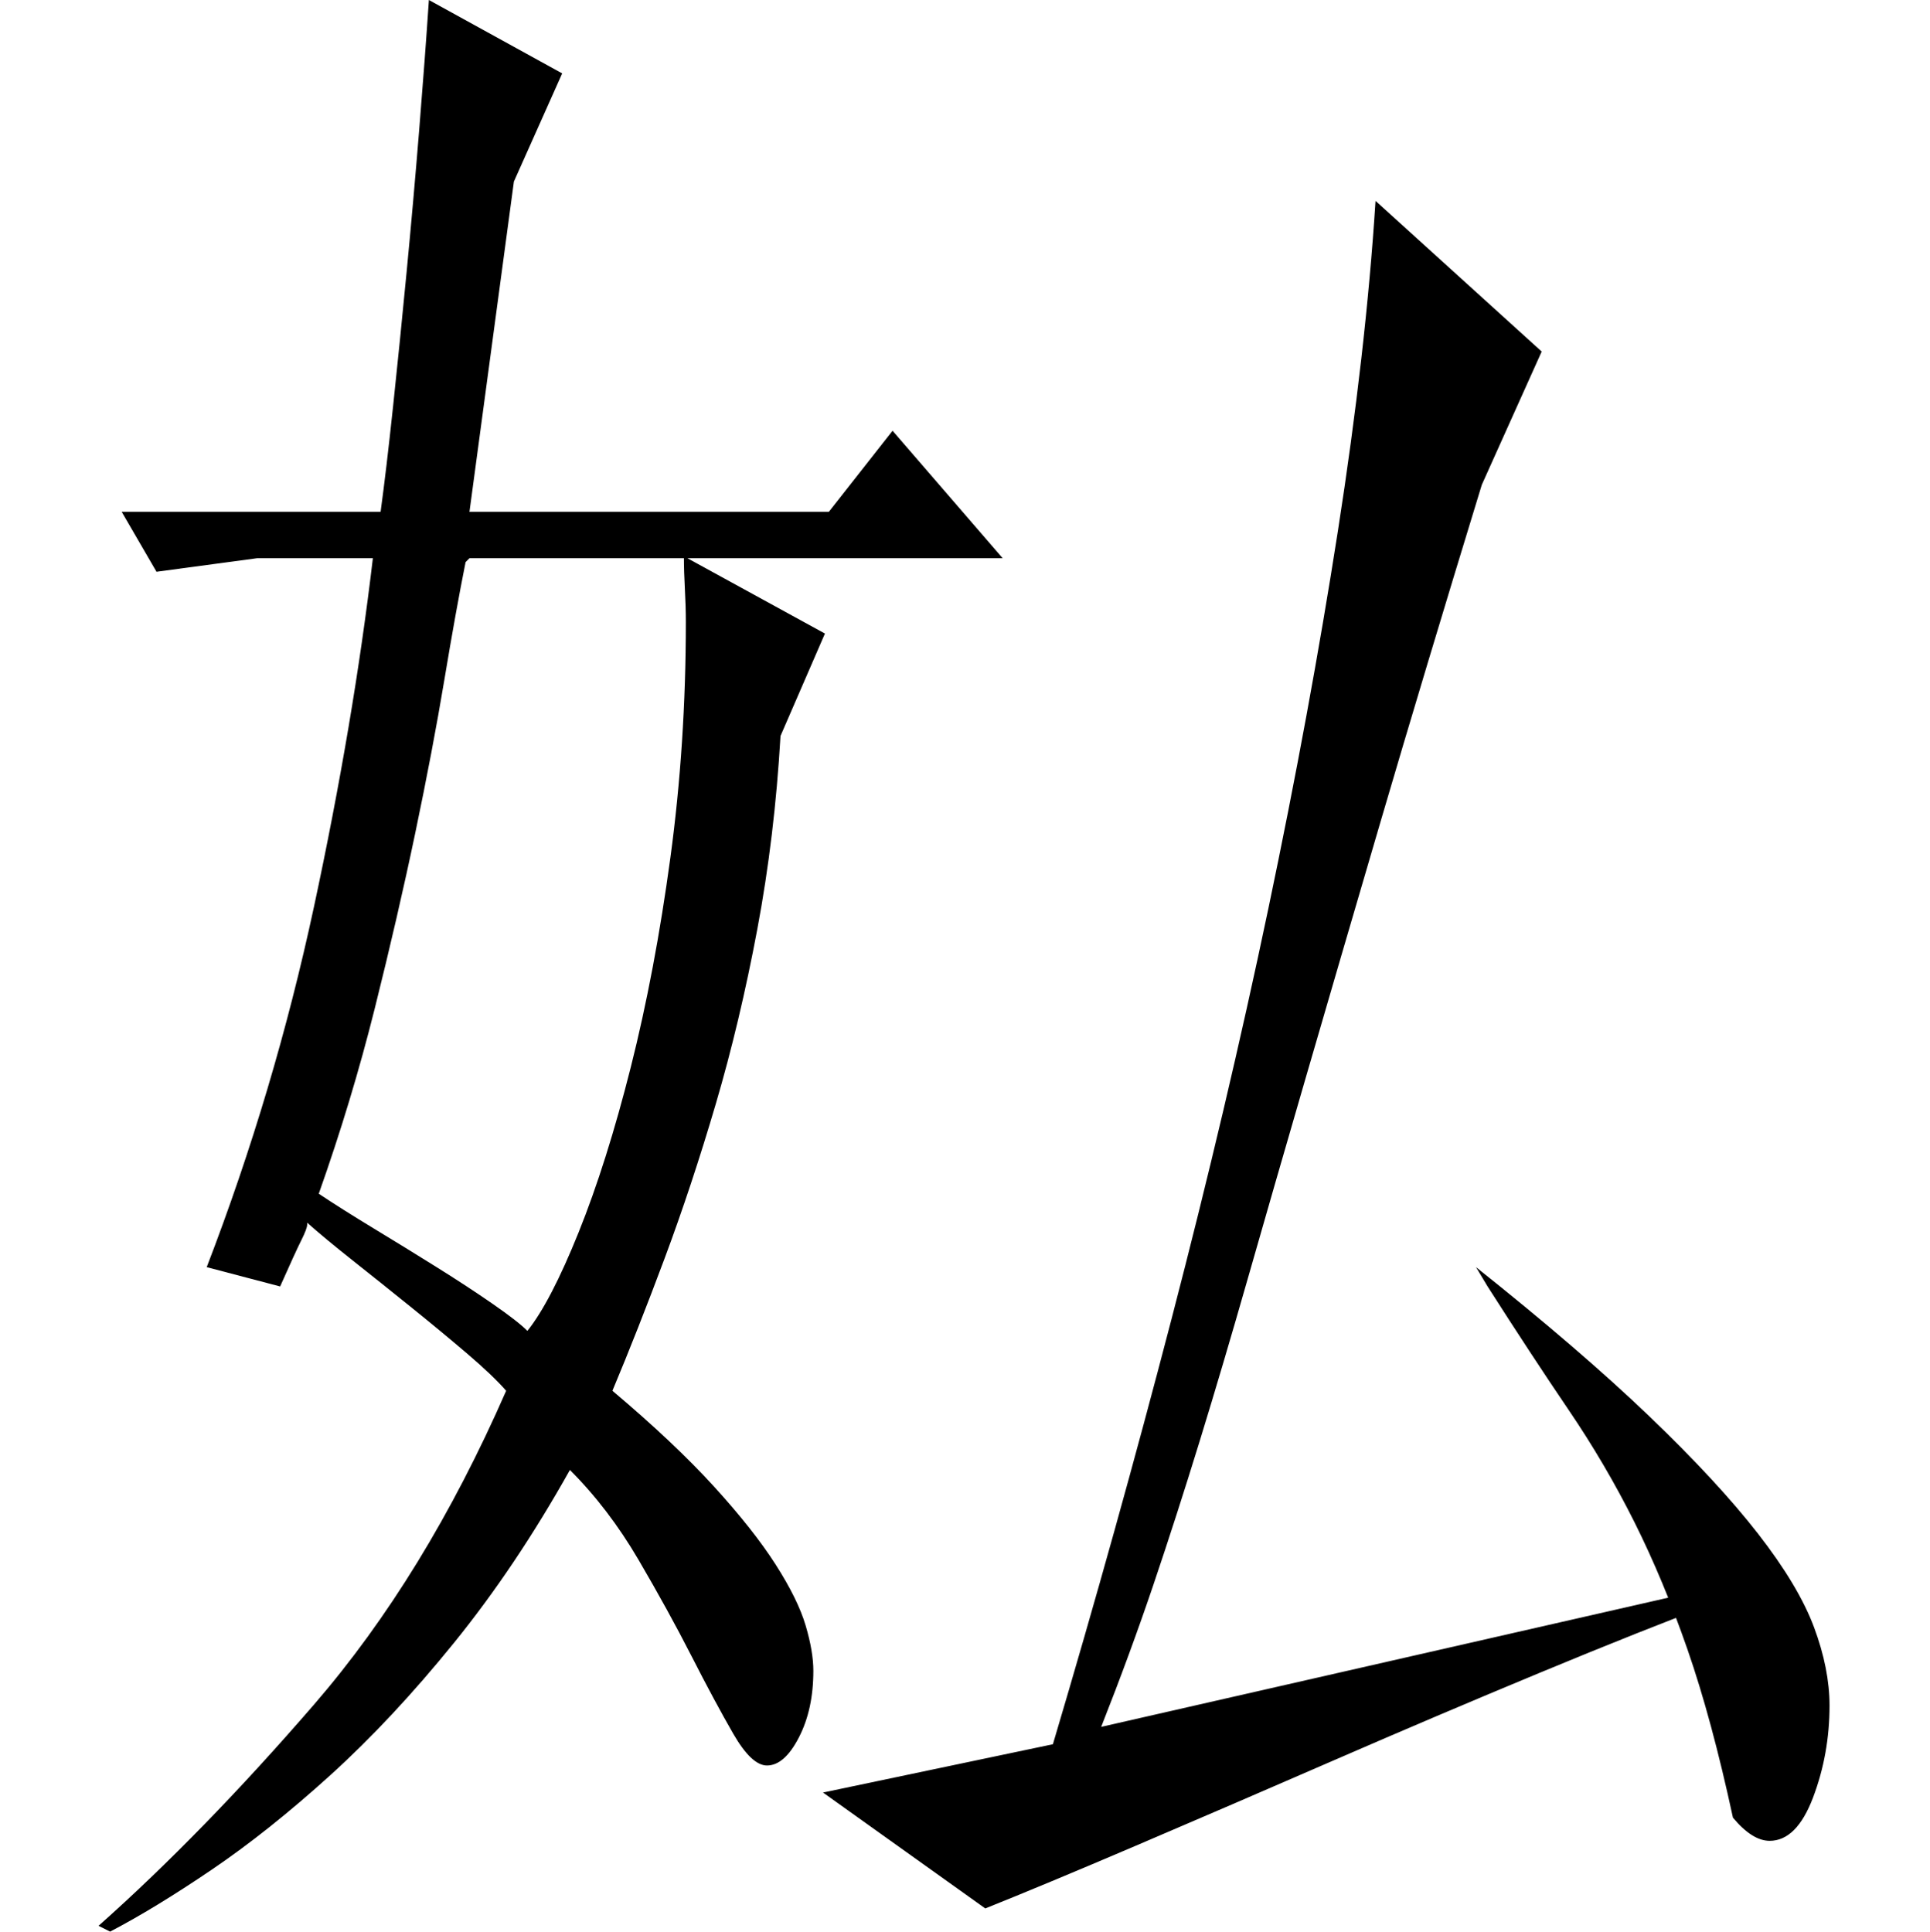 <?xml version="1.0" standalone="no"?>
<!DOCTYPE svg PUBLIC "-//W3C//DTD SVG 1.1//EN" "http://www.w3.org/Graphics/SVG/1.1/DTD/svg11.dtd" >
<svg xmlns="http://www.w3.org/2000/svg" xmlns:xlink="http://www.w3.org/1999/xlink" version="1.1" viewBox="0 -200 999 1000">
  <g transform="matrix(1 0 0 -1 0 800)">
   <path fill="currentColor"
d="M886 178l4 -7q-40 -15 -93 -37t-107 -45.5t-102 -44t-78 -32.5l-84 60l119 25q33 111 61.5 220.5t50 212t36 195.5t19.5 171l86 -78l-31 -69q-30 -98 -52 -173t-39 -133.5t-30 -104t-25 -84.5t-24 -74.5t-27 -73.5zM897 59q-11 51 -23.5 87t-27.5 66t-34 58t-42 64l-6 10
q54 -43 89.5 -77t56.5 -61t29 -48.5t8 -40.5q0 -25 -8.5 -47.5t-22.5 -22.5q-9 0 -19 12zM243 711l-2 -2q-5 -25 -11 -61t-15 -79t-21 -91t-29 -96q12 -8 28.5 -18t32.5 -20t29 -19t18 -14q12 15 26.5 51t27 85.5t20.5 108.5t8 122q0 8 -0.5 17t-0.5 17l73 -40l-23 -53
q-3 -52 -12 -100t-21.5 -90.5t-26.5 -80t-27 -68.5q32 -27 52.5 -49.5t32 -40.5t15.5 -31.5t4 -23.5q0 -20 -7.5 -34.5t-16.5 -14.5q-8 0 -17.5 16.5t-21.5 40t-27.5 50t-35.5 46.5q-28 -50 -60 -89.5t-64 -68.5t-61.5 -49t-52.5 -32l-6 3q54 48 111.5 114.5t99.5 162.5
q-7 8 -20.5 19.5t-29 24t-30 24t-23.5 19.5v-1q0 -2 -3 -8t-11 -24l-38 10q35 91 55.5 186.5t30.5 180.5h-60l-52 -7l-18 31h134q3 22 6.5 55t7 69.5t6.5 73.5t5 67l69 -38l-25 -56l-23 -171h186l33 42l57 -66h-276z" />
  </g>

</svg>
